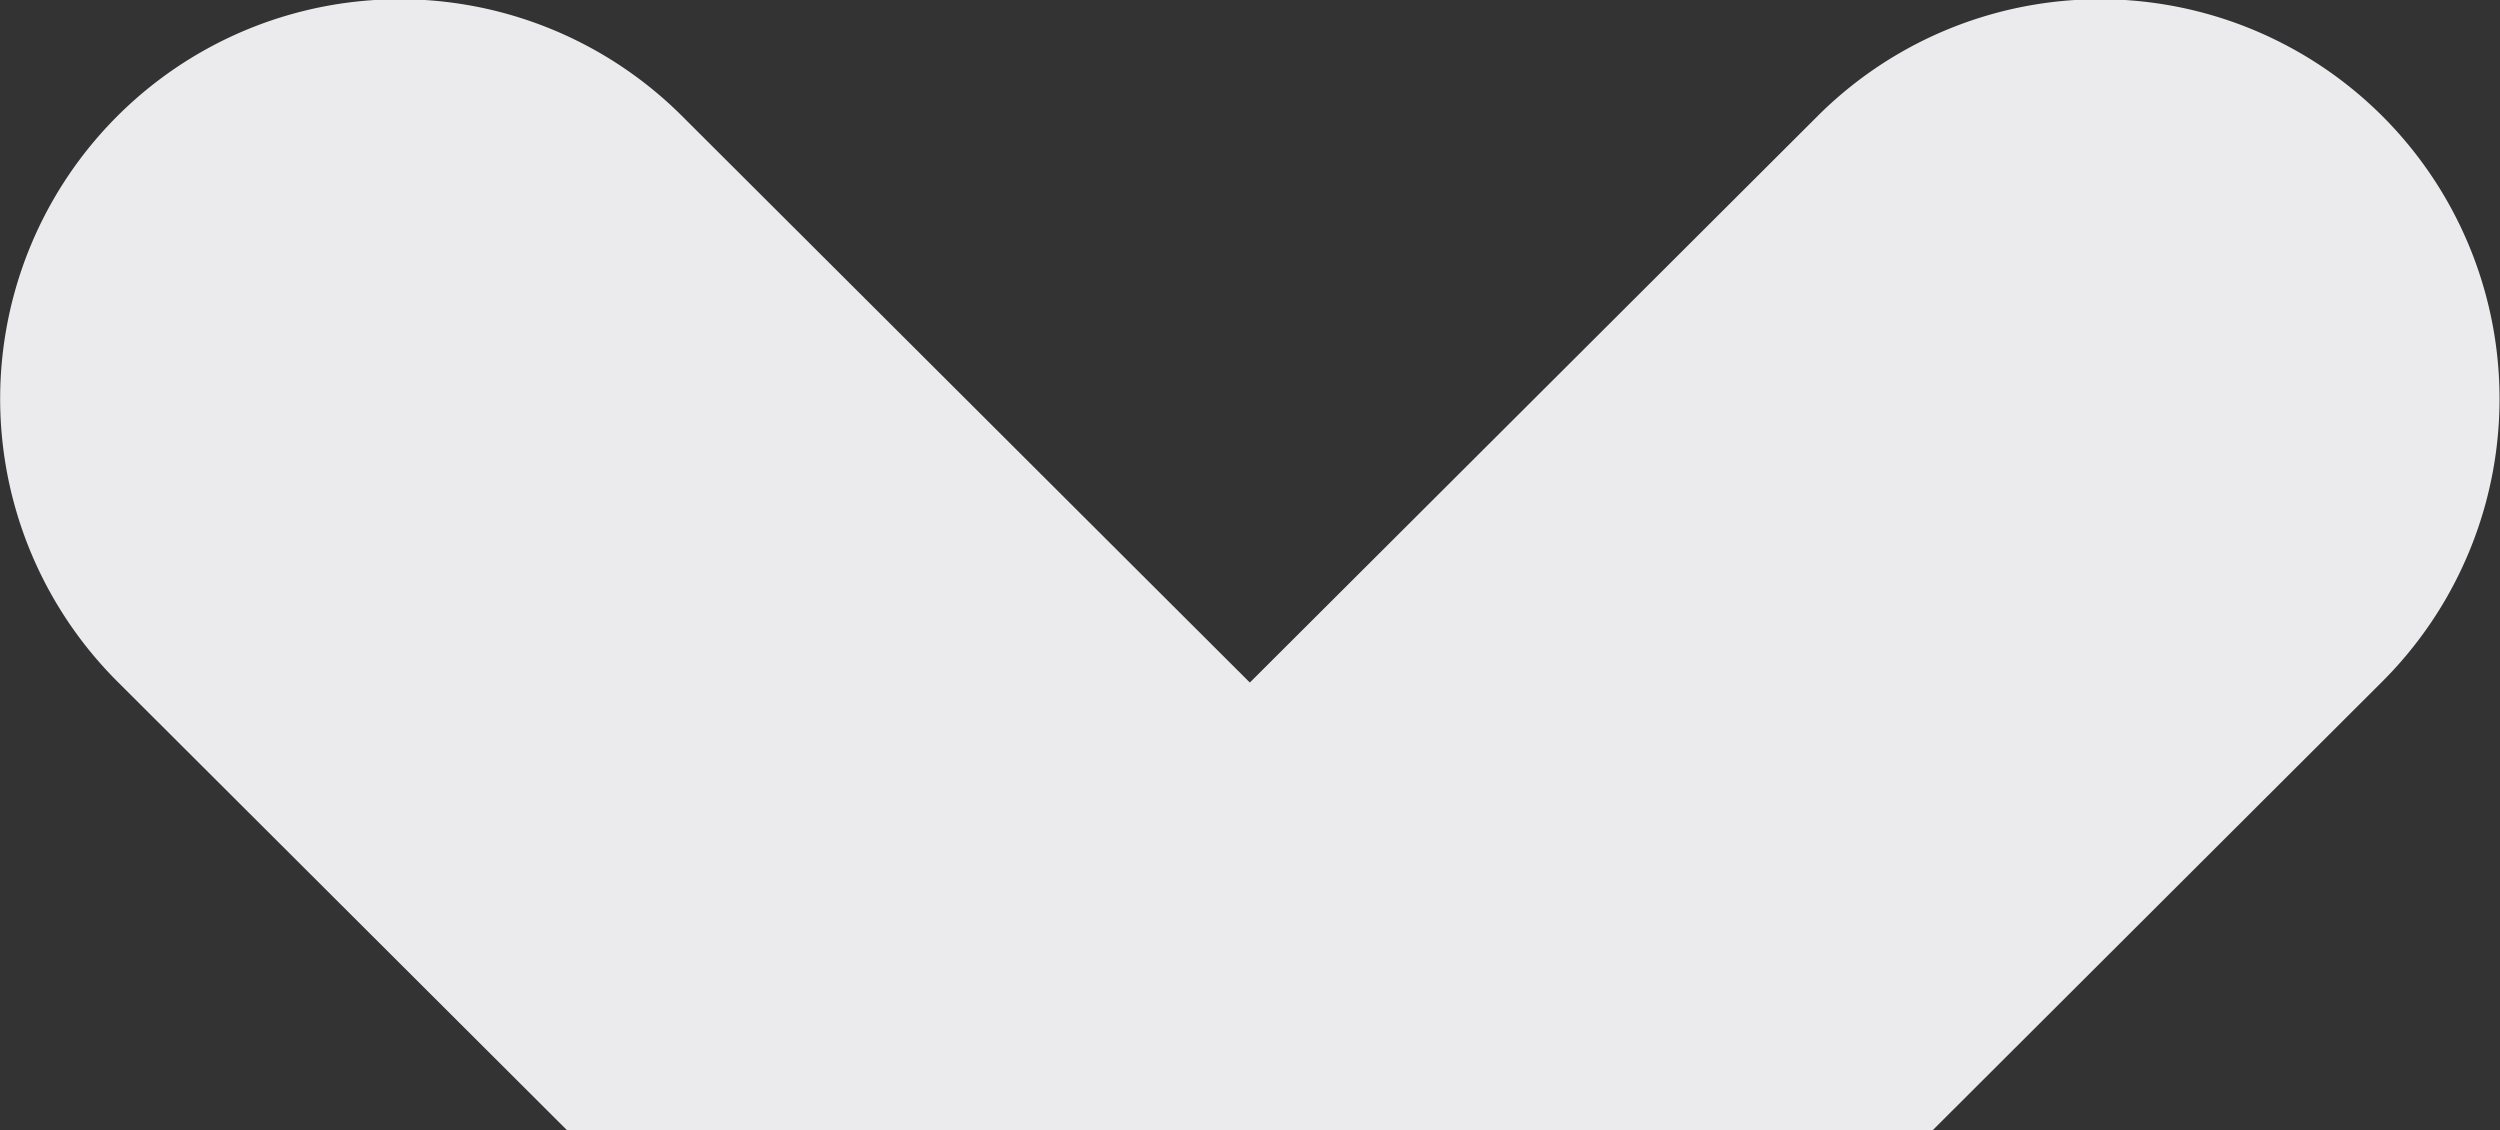 <svg xmlns="http://www.w3.org/2000/svg" width="270.719" height="122.38" viewBox="0 0 270.719 122.38">
  <rect x="0" y="0" width="270.719" height="122.38" fill="#333333" stroke="none"/>
  <defs>
    <style>
      .cls-x {
        fill: #ebebed;
        fill-rule: evenodd;
      }
    </style>
  </defs>
  <path id="x.svg" class="cls-x" d="M723.168,2012.66l61.381-61.25a43.269,43.269,0,1,0-61.263-61.12l-61.381,61.24-61.381-61.24a43.269,43.269,0,1,0-61.263,61.12l61.383,61.25-61.383,61.24a43.269,43.269,0,0,0,61.263,61.12l61.381-61.24,61.381,61.24a43.269,43.269,0,1,0,61.263-61.12Z" transform="translate(-526.562 -1877.62)"/>
</svg>
